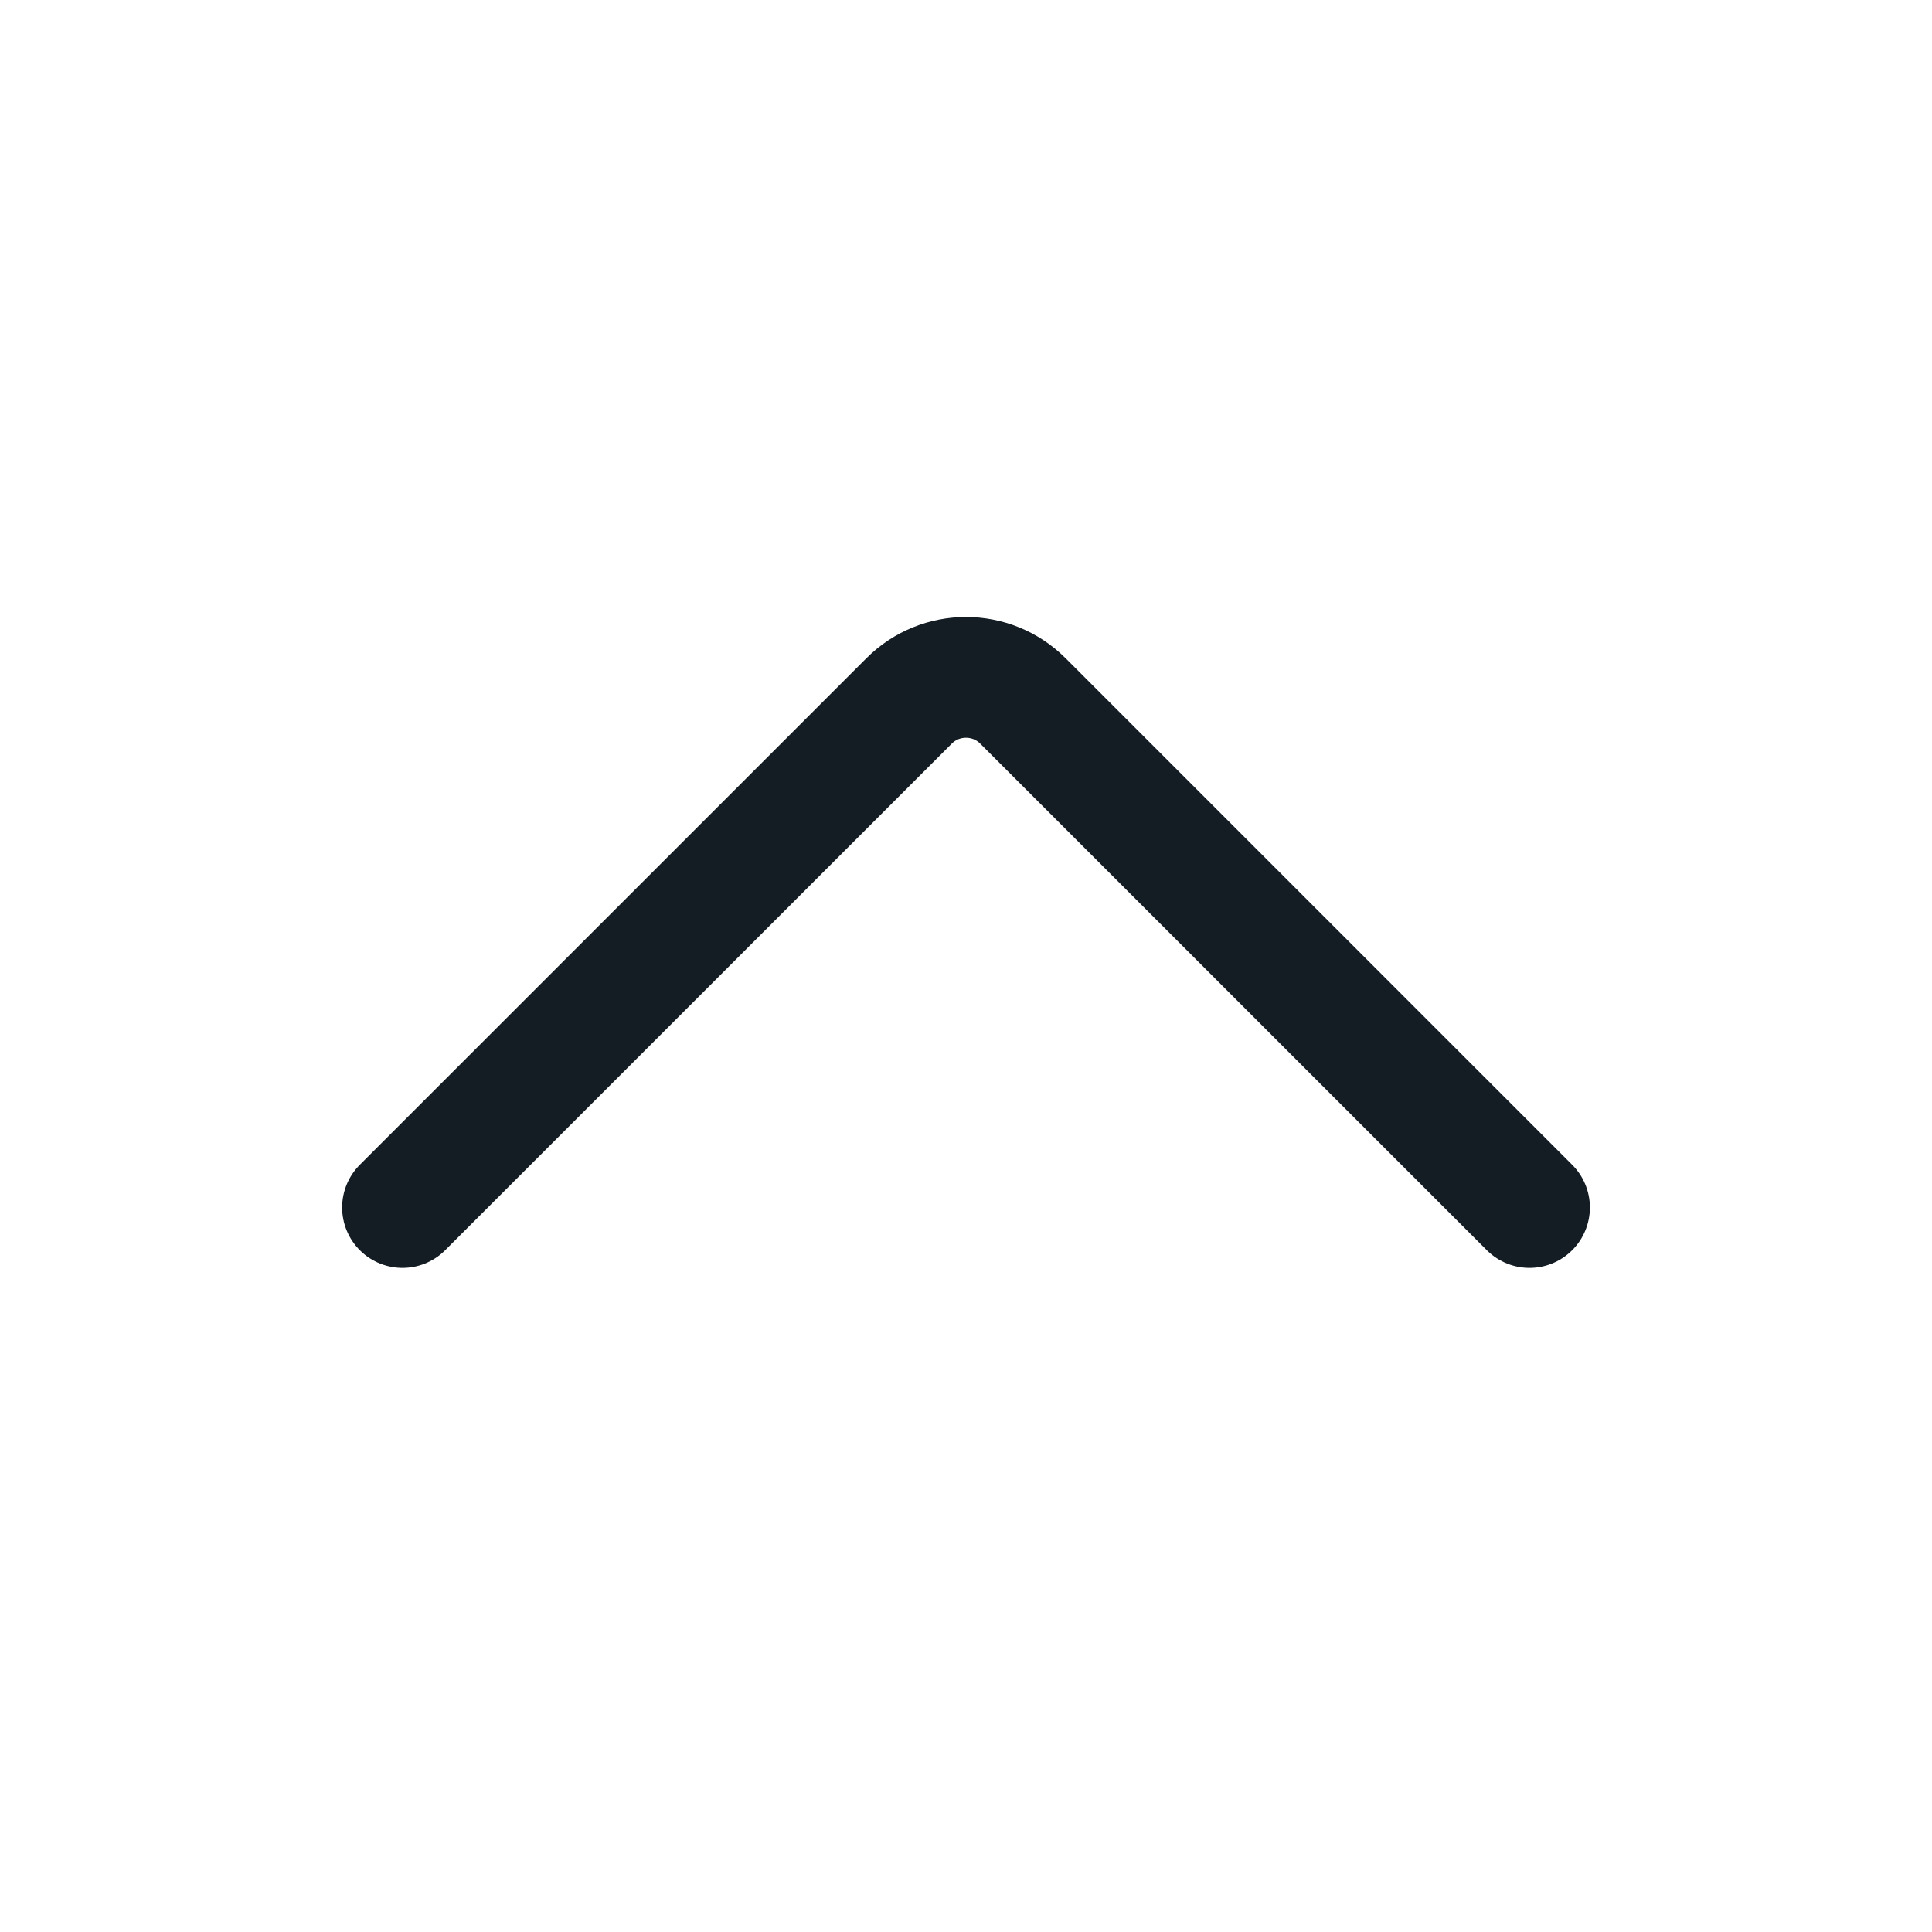 <svg width="24" height="24" viewBox="0 0 24 24" fill="none" xmlns="http://www.w3.org/2000/svg">
<path d="M5 15L11.293 8.707C11.683 8.317 12.317 8.317 12.707 8.707L19 15" stroke="#141C24" stroke-width="1.5" stroke-linecap="round" stroke-linejoin="round"/>
</svg>
